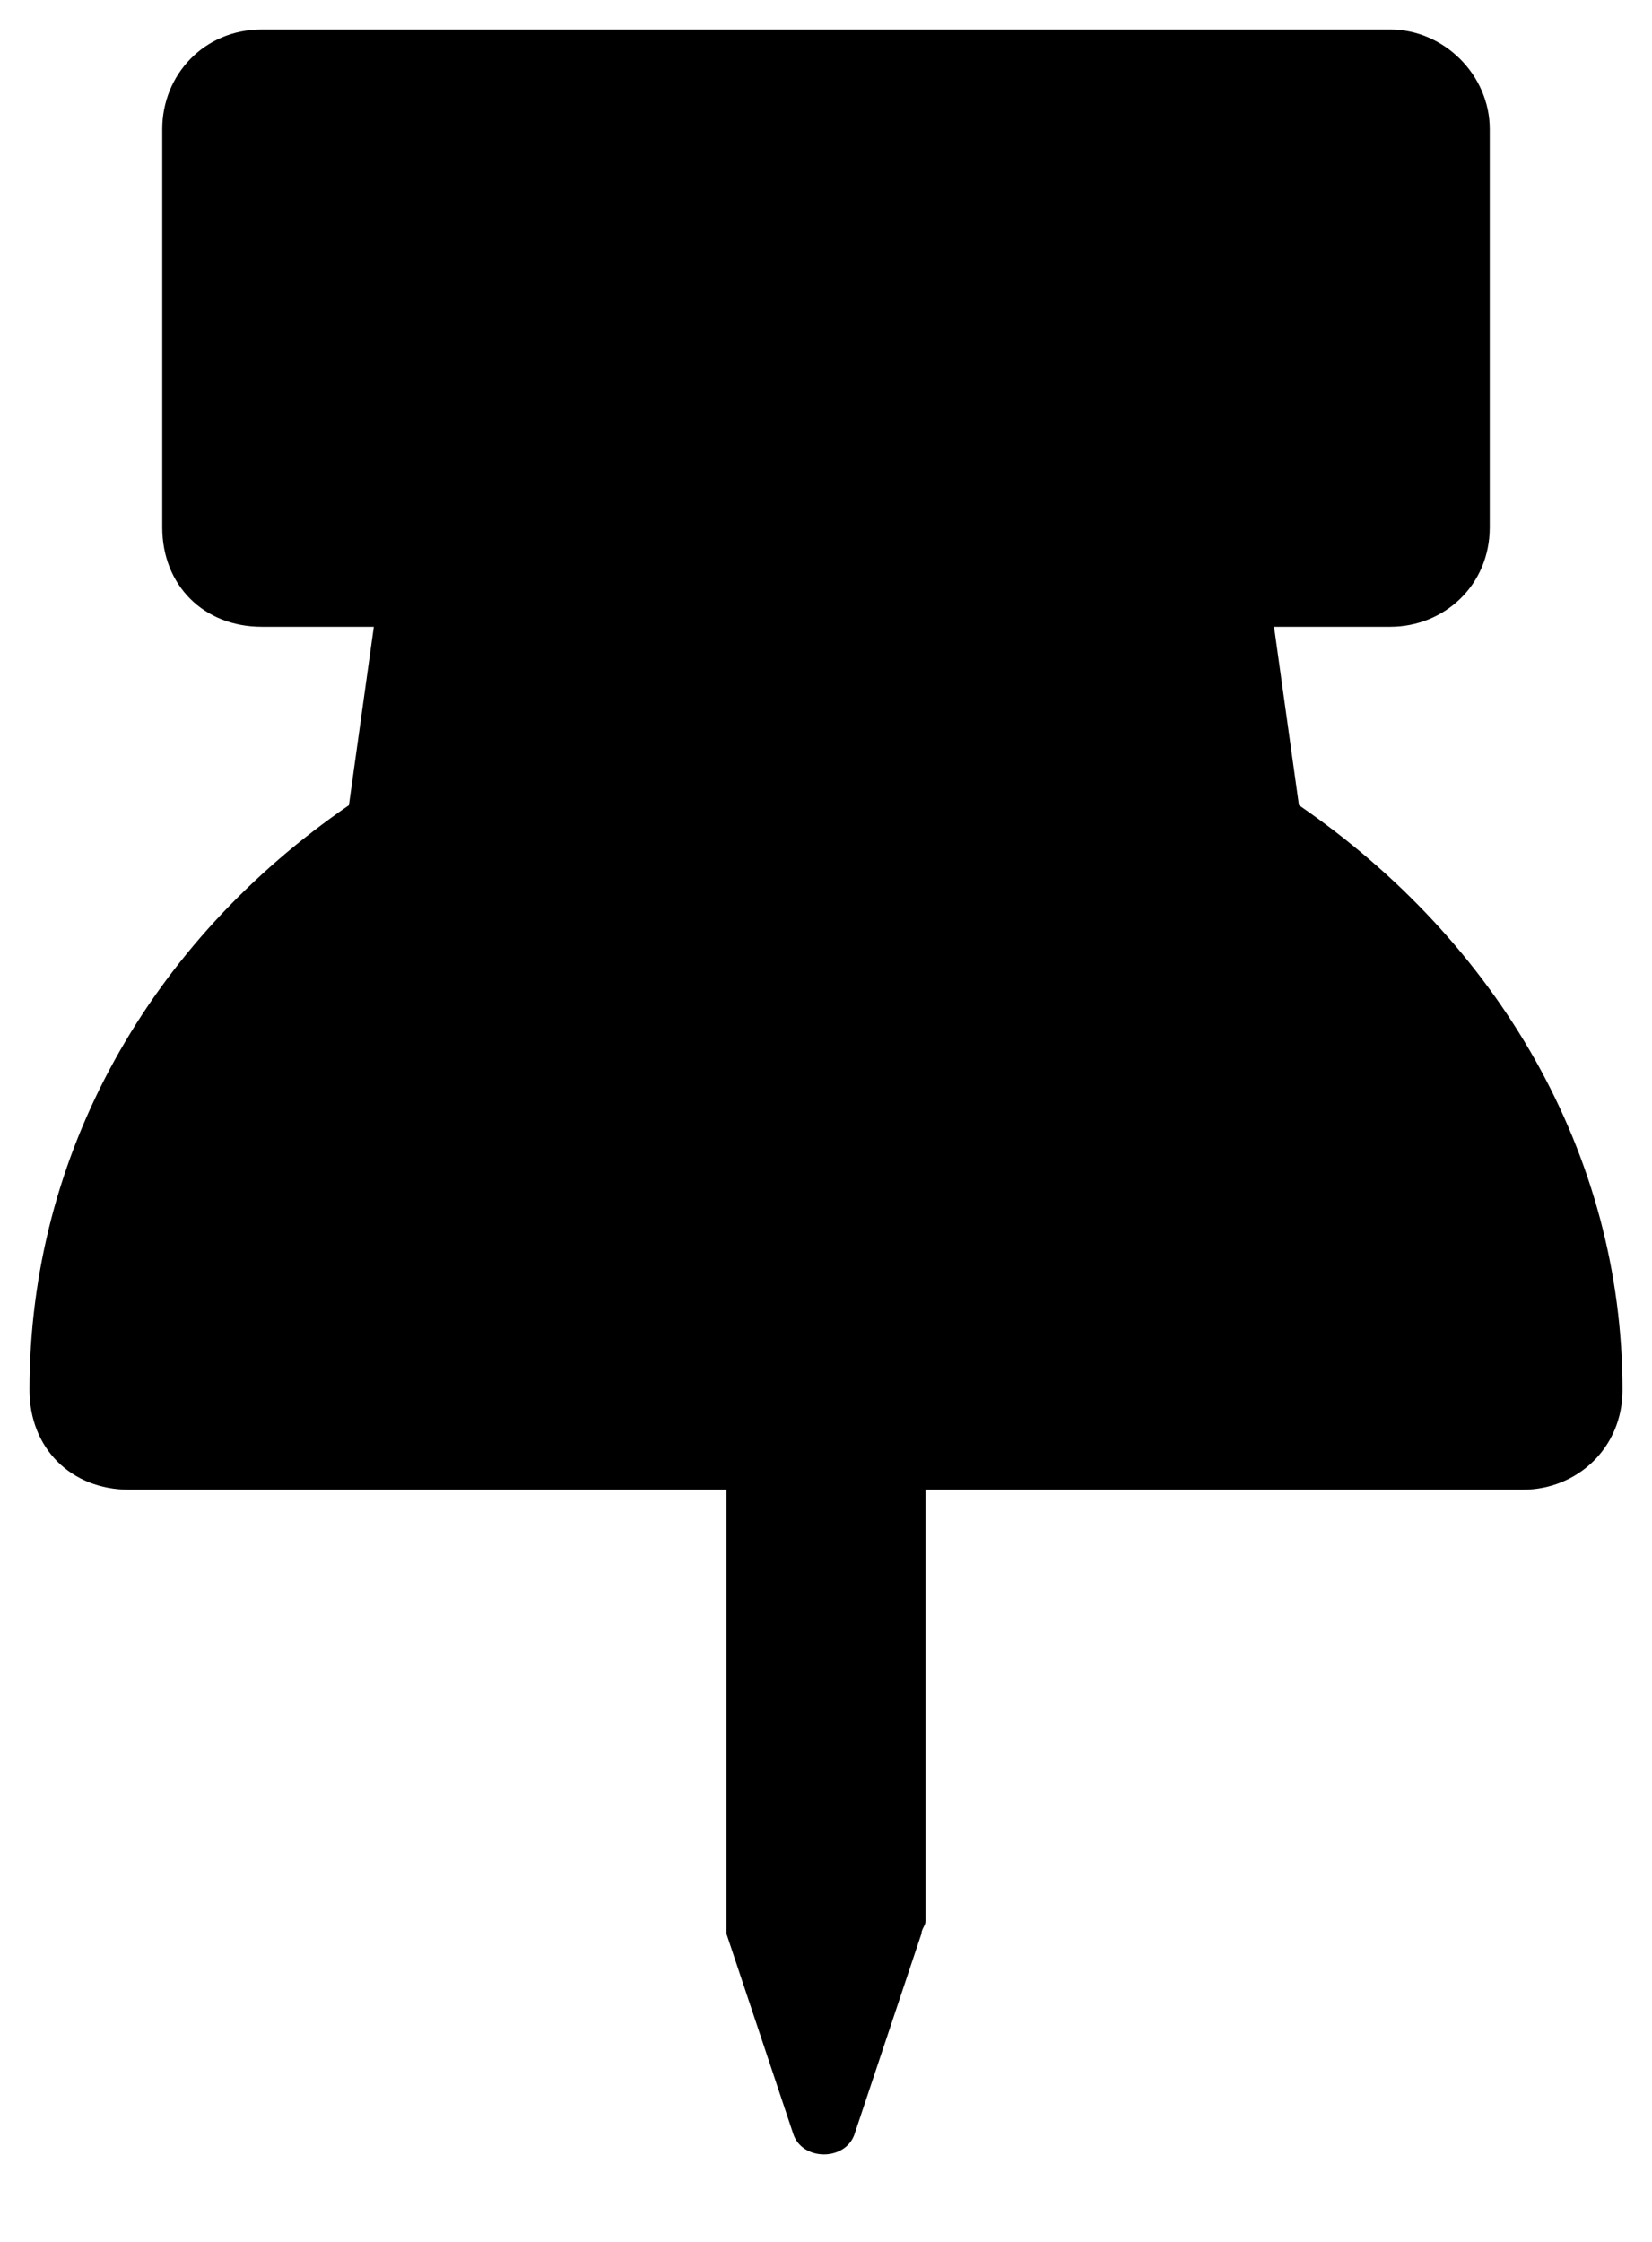 <svg width="14" height="19" viewBox="0 0 14 19" xmlns="http://www.w3.org/2000/svg">
<path fill-rule="evenodd" clip-rule="evenodd" d="M10.797 5.312L11.008 6.824C12.695 7.984 13.75 9.777 13.75 11.781C13.75 12.273 13.363 12.625 12.906 12.625H7.844V16.281C7.844 16.299 7.835 16.316 7.826 16.334C7.817 16.352 7.809 16.369 7.809 16.387L7.246 18.074C7.176 18.32 6.789 18.32 6.719 18.074L6.156 16.387V16.281V12.625H1.094C0.602 12.625 0.25 12.273 0.25 11.781C0.25 9.777 1.27 7.984 2.957 6.824L3.168 5.312H2.219C1.727 5.312 1.375 4.961 1.375 4.469V1.094C1.375 0.637 1.727 0.25 2.219 0.25H11.781C12.238 0.25 12.625 0.637 12.625 1.094V4.469C12.625 4.961 12.238 5.312 11.781 5.312H10.797Z" />
</svg>
